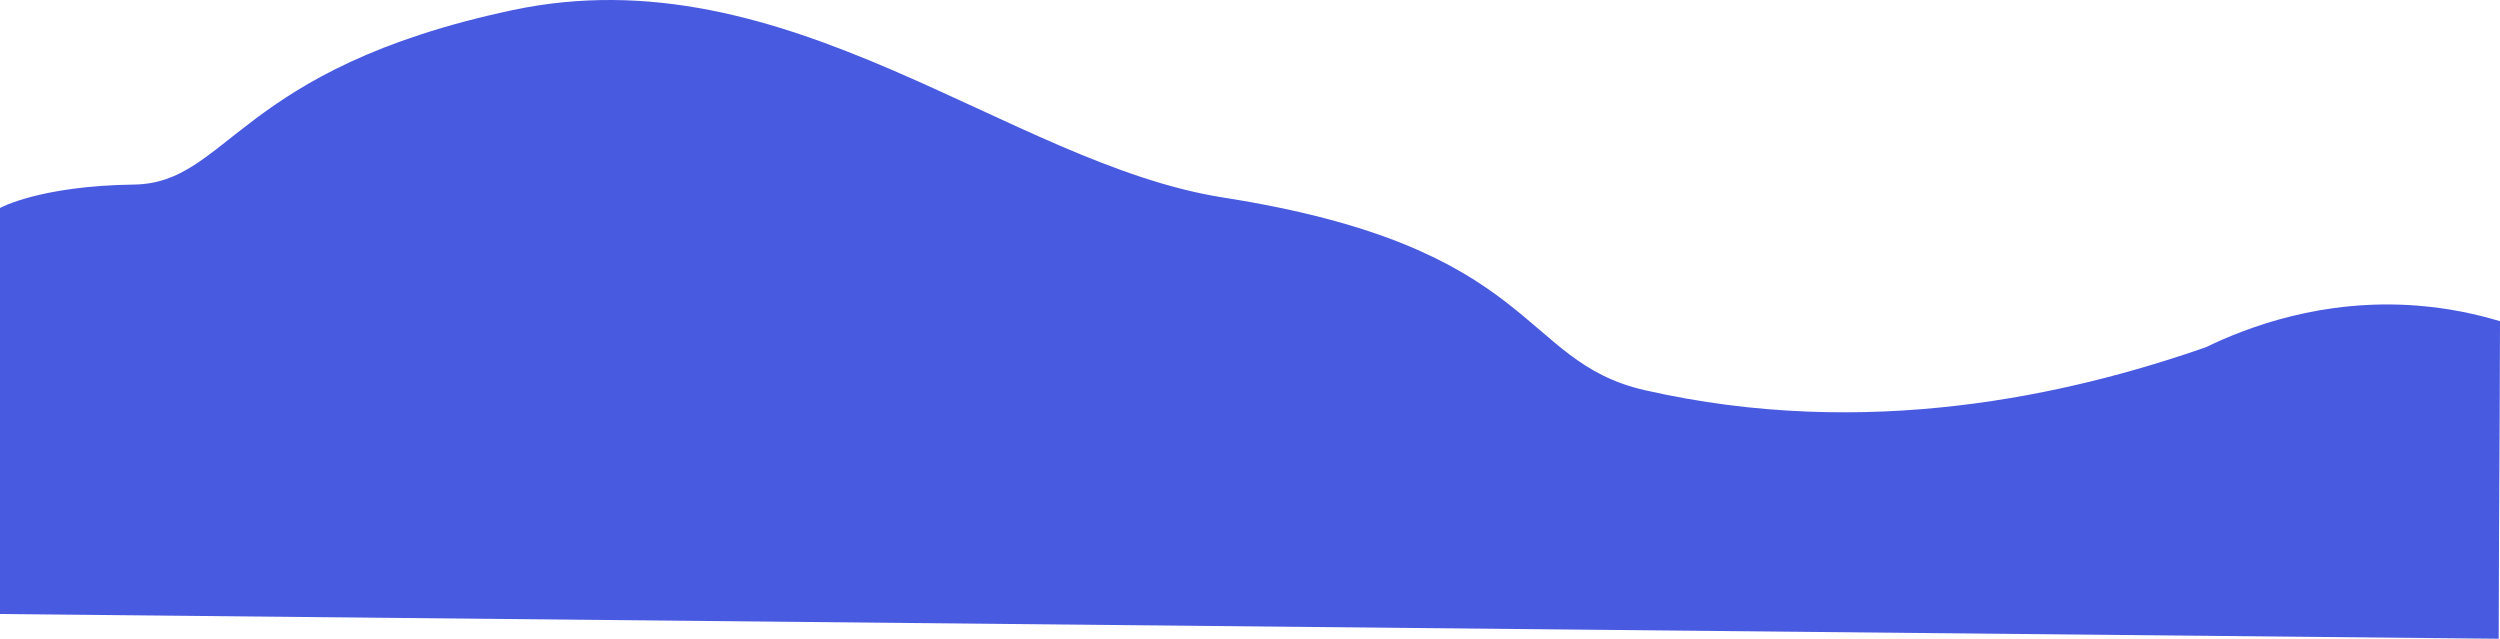 <?xml version="1.0" encoding="UTF-8"?><svg id="Layer_2" xmlns="http://www.w3.org/2000/svg" width="1921" height="490.81" viewBox="0 0 1921 490.81"><defs><style>.cls-1{fill:#485ae0;}</style></defs><g id="Layer_1-2"><path class="cls-1" d="m1695,266.81c-105.12,36.63-260.05,72.02-431.18,33-97.31-22.19-80.31-109.77-323.77-148C774.48,125.81,605.23-37.19,393.68,7.81,182.12,52.81,175.68,140.81,103.02,141.81,30.35,142.81,0,159.81,0,159.81v312l1920,19c.33-133.33.67-110.67,1-244-18.12-5.47-39.63-10.13-64-12-72.23-5.53-130.1,16.54-162,32Z"/></g></svg>